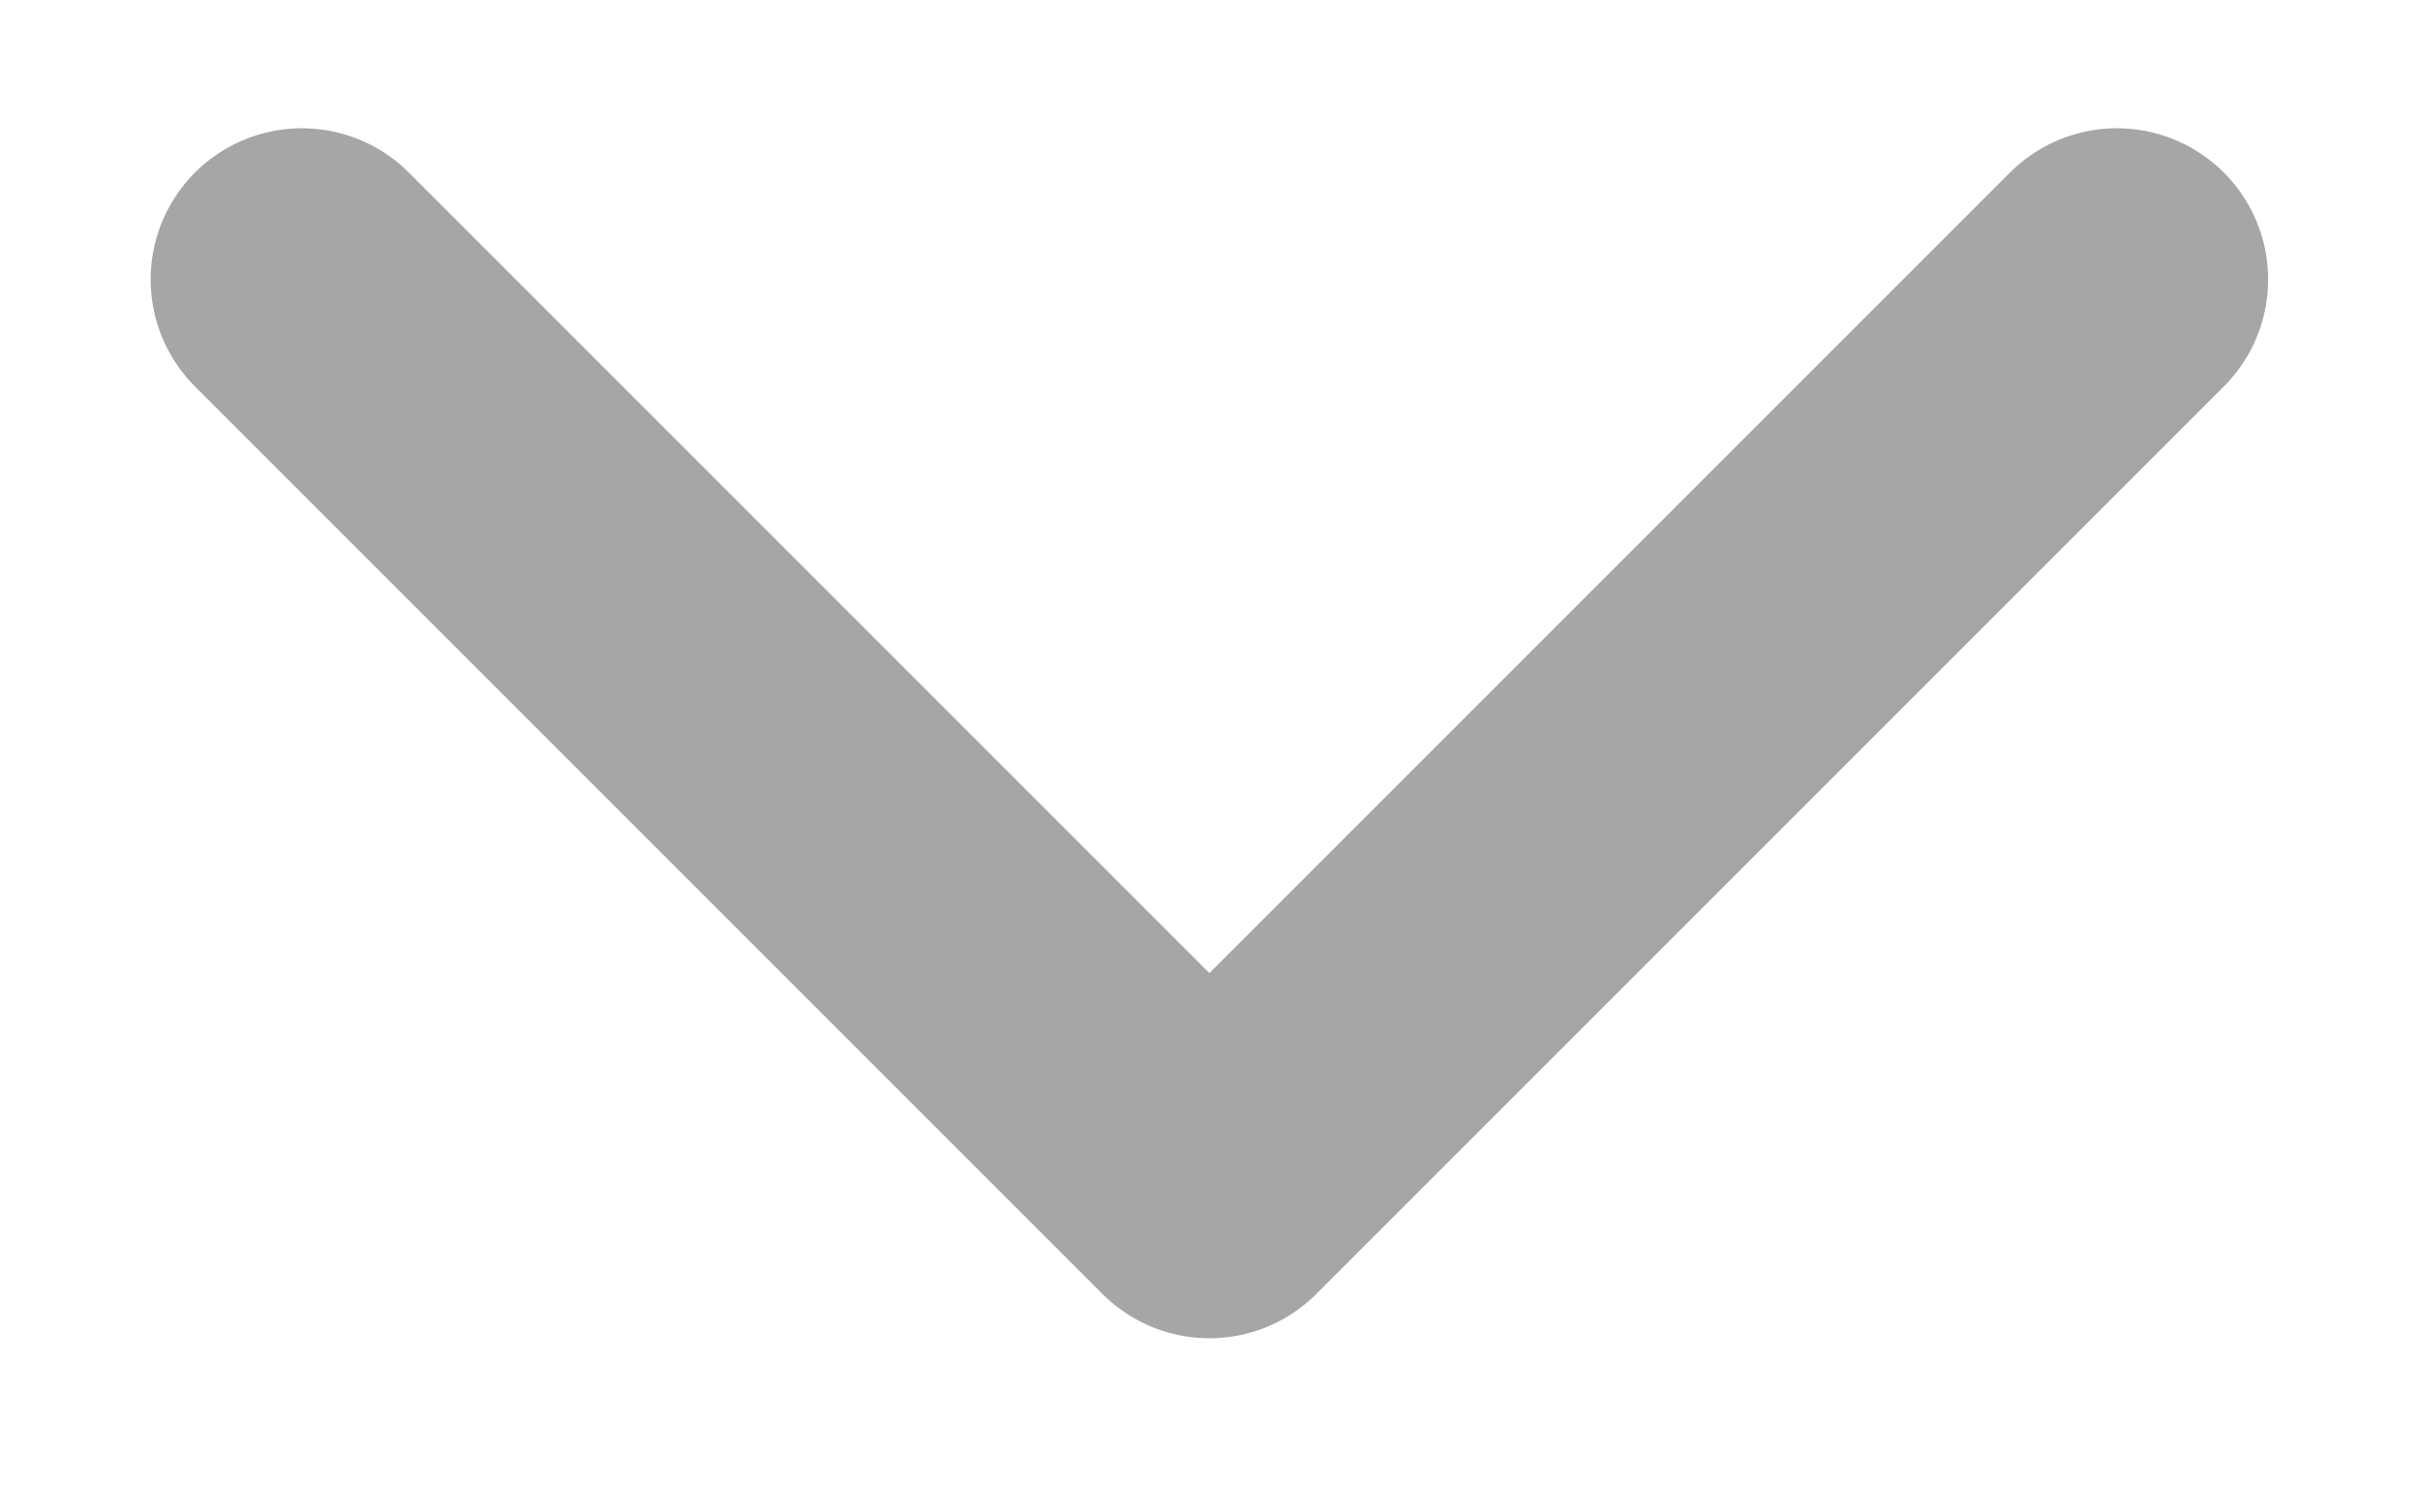 <svg width="8" height="5" viewBox="0 0 8 5" fill="none" xmlns="http://www.w3.org/2000/svg">
<path d="M0.998 0.924L3.998 3.924L6.998 0.924" stroke="#A6A6A6" stroke-linecap="round" stroke-linejoin="round"/>
</svg>
